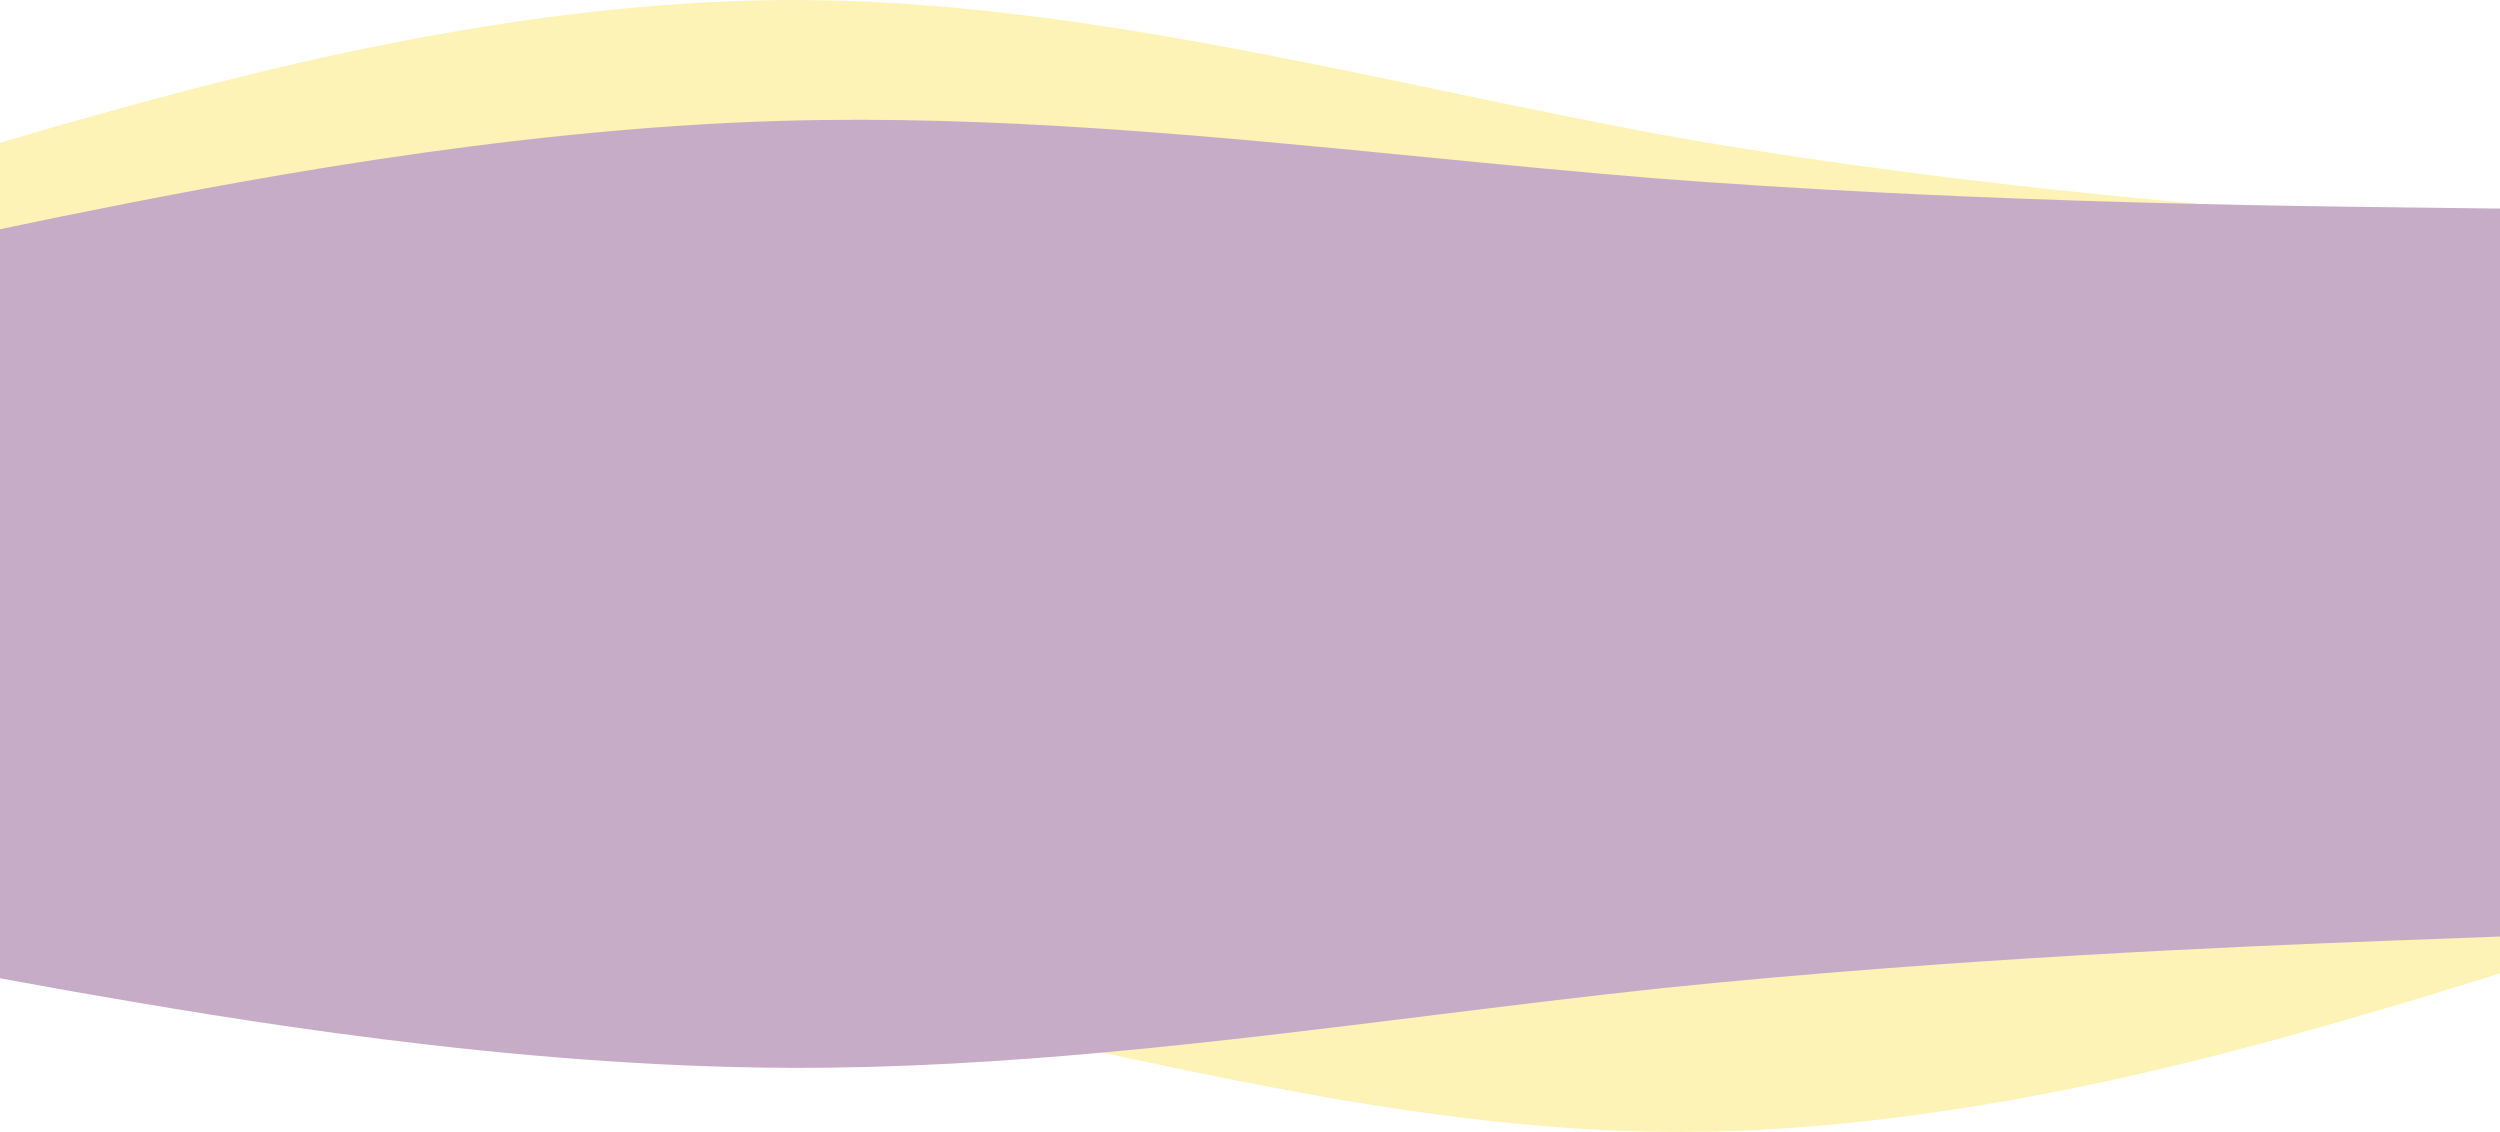<svg width="360" height="163" fill="none" xmlns="http://www.w3.org/2000/svg"><path fill-rule="evenodd" clip-rule="evenodd" d="M-13 128.139l21.202 1.49c21.203 1.489 63.607 4.767 106.012 12.514C156.618 150.188 199.382 163 241.786 163c42.405 0 84.809-12.812 106.012-19.069L369 137.376V90H-13v38.139zM369.001 33.18l-21.202-1.418c-21.203-1.418-63.607-4.537-106.012-11.91C199.383 12.194 156.619 0 114.214 0 71.809 0 29.404 12.194 8.203 18.15L-13 24.39v45.09h382.001v-36.3z" fill="#FDF3B6"/><g filter="url(#filter0_d_3210_606)"><path fill-rule="evenodd" clip-rule="evenodd" d="M364.797 133.546l-20.881.785c-20.881.785-62.642 2.524-104.399 6.809-11.237 1.199-22.5 2.594-33.774 3.991-30.62 3.794-61.328 7.598-91.852 7.505-40.836-.125-81.683-7.226-103.005-10.933l-1.425-.248-20.888-3.797-.044-25.348-.954-74.759.196-.002-.074-3.11 20.785-4.33 1.417-.284c21.22-4.25 61.874-12.391 102.693-13.558 30.512-.872 61.307 2.148 92.013 5.16 11.307 1.108 22.601 2.215 33.866 3.127 41.852 3.218 83.644 3.892 104.538 4.143l20.894.252.09 3.8.066-.002.075 5.905.286 12.014-.133.004 1.008 78.961-.505.006.007 3.909z" fill="#C6ACC7"/></g><defs><filter id="filter0_d_3210_606" x="-13.559" y="16.115" width="379.988" height="138.792" filterUnits="userSpaceOnUse" color-interpolation-filters="sRGB"><feFlood flood-opacity="0" result="BackgroundImageFix"/><feColorMatrix in="SourceAlpha" values="0 0 0 0 0 0 0 0 0 0 0 0 0 0 0 0 0 0 127 0" result="hardAlpha"/><feOffset dy="1.134"/><feGaussianBlur stdDeviation=".567"/><feComposite in2="hardAlpha" operator="out"/><feColorMatrix values="0 0 0 0 0 0 0 0 0 0 0 0 0 0 0 0 0 0 0.25 0"/><feBlend in2="BackgroundImageFix" result="effect1_dropShadow_3210_606"/><feBlend in="SourceGraphic" in2="effect1_dropShadow_3210_606" result="shape"/></filter></defs></svg>